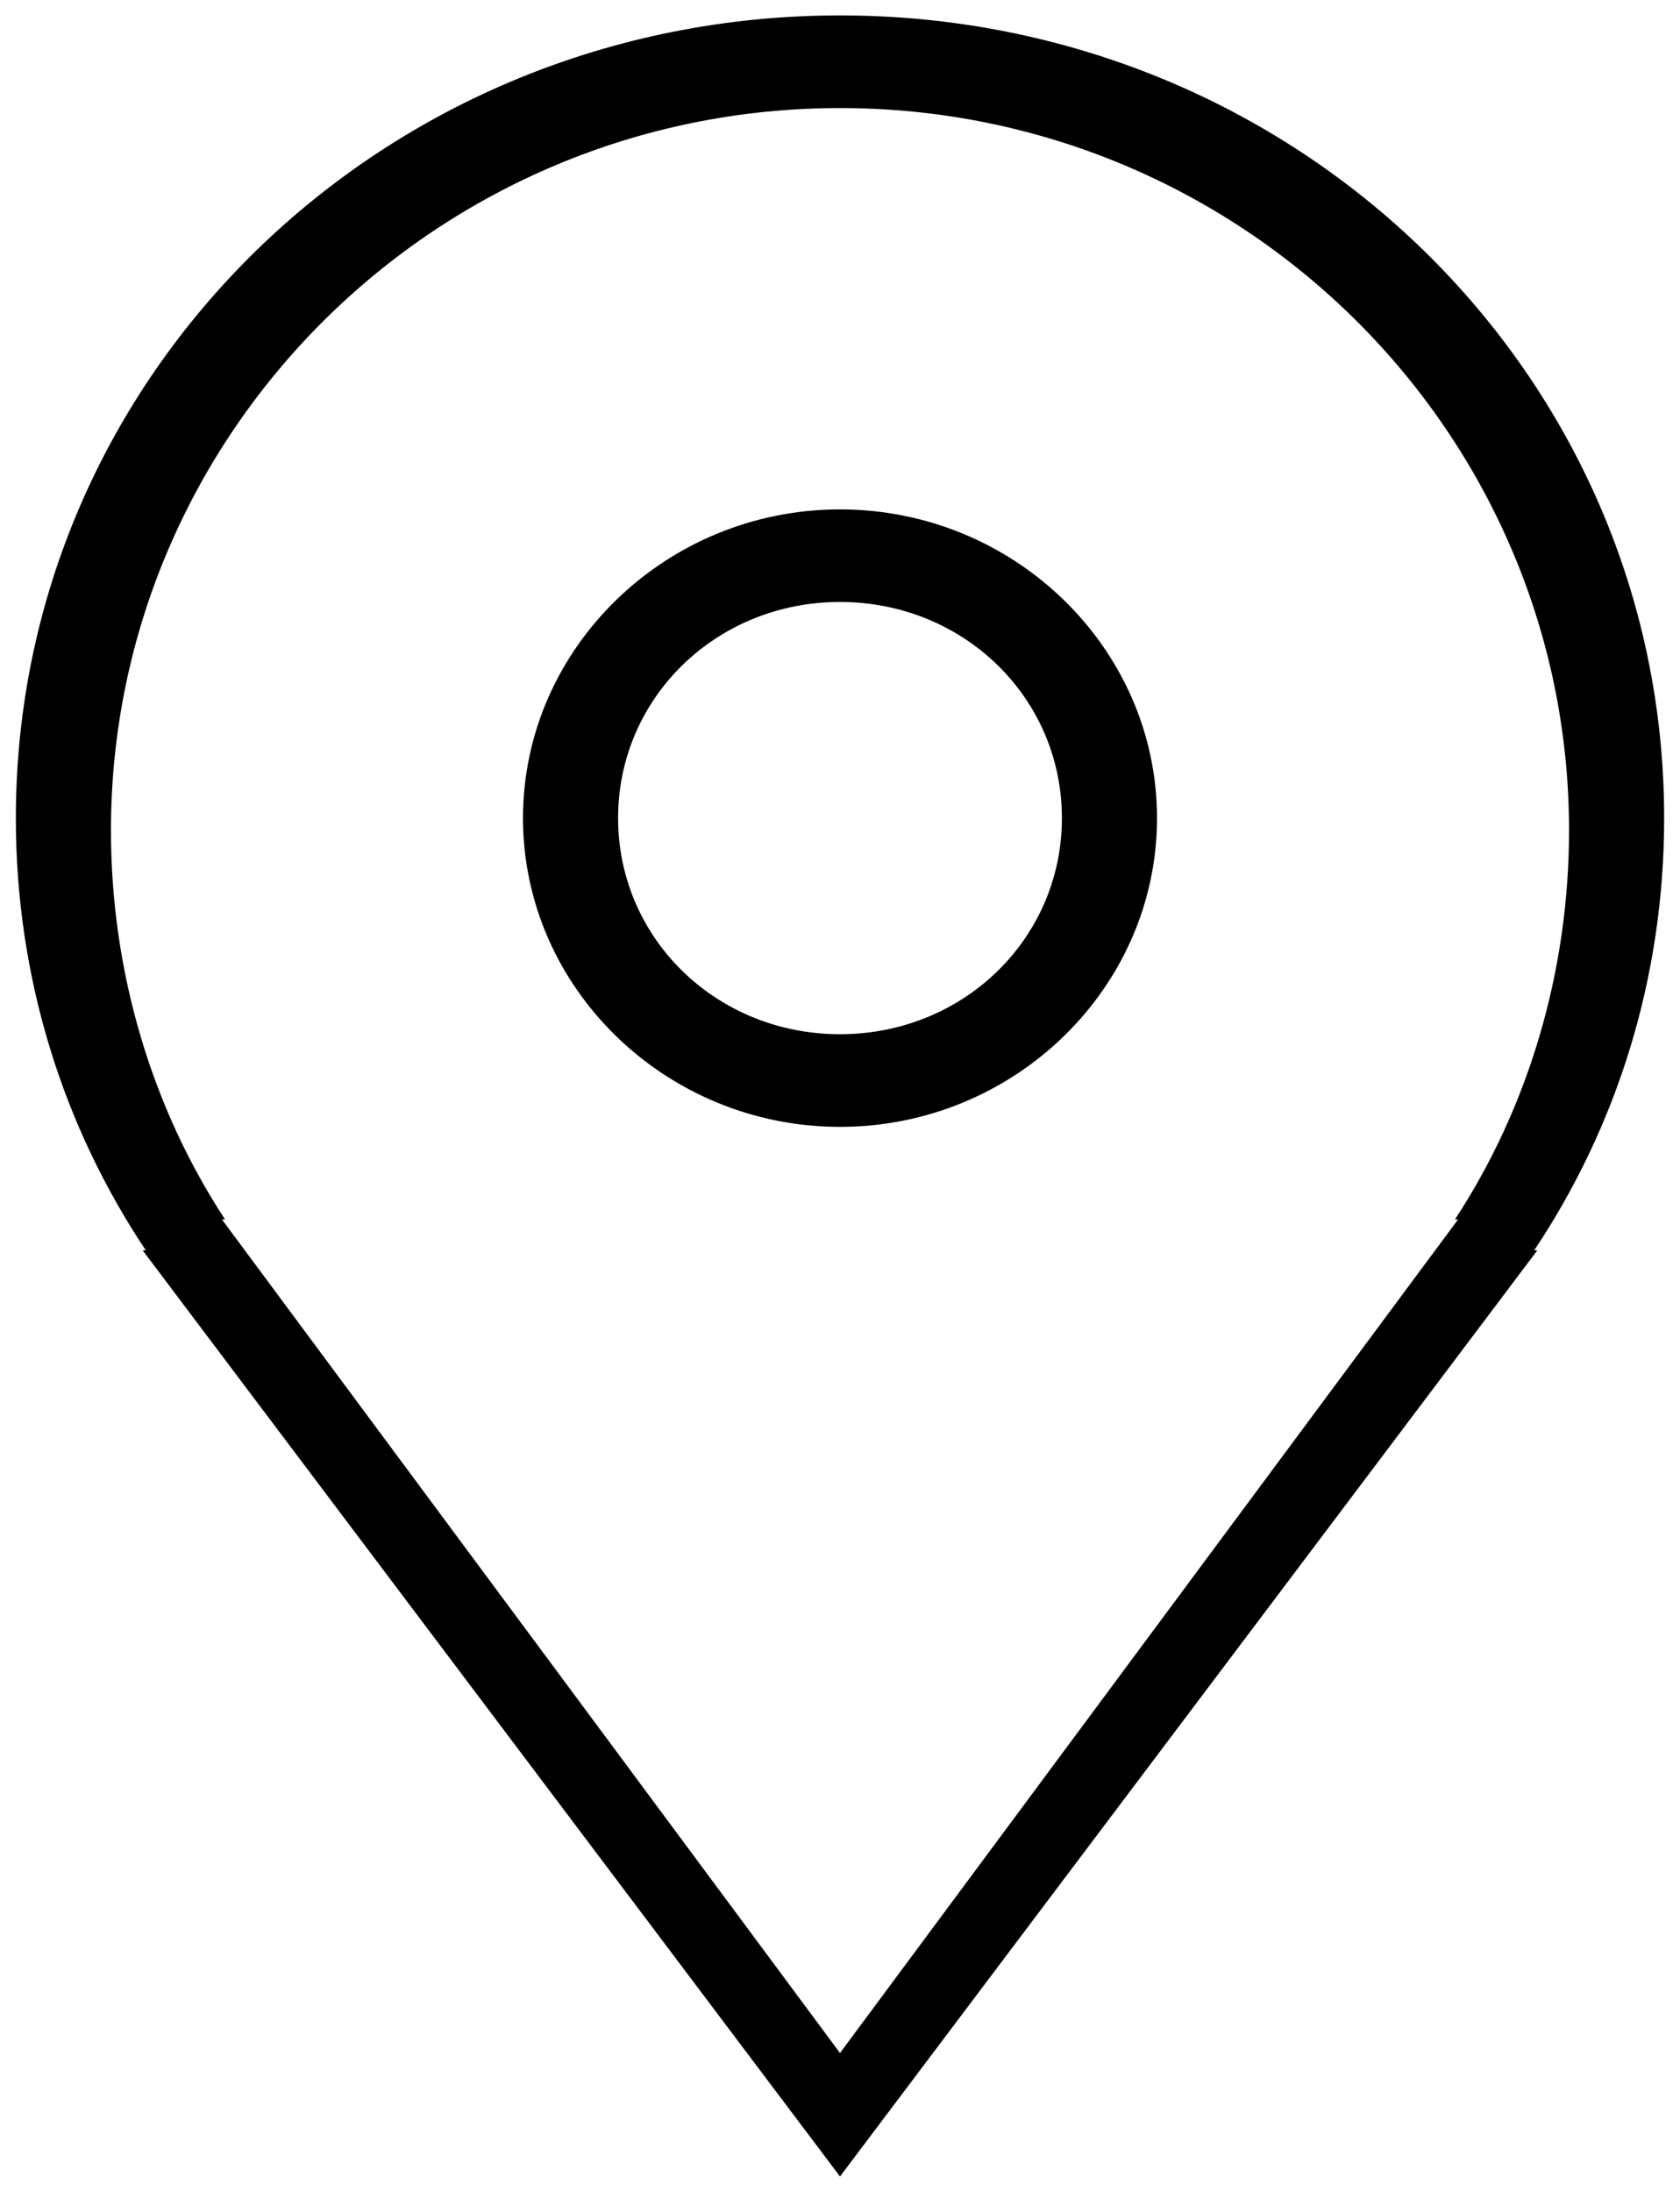 <?xml version="1.0" encoding="UTF-8"?>
<svg width="23px" height="30px" viewBox="0 0 23 30" version="1.1" xmlns="http://www.w3.org/2000/svg" xmlns:xlink="http://www.w3.org/1999/xlink">
    <!-- Generator: Sketch 52.3 (67297) - http://www.bohemiancoding.com/sketch -->
    <title>noun_138335_cc</title>
    <desc>Created with Sketch.</desc>
    <g id="FAN_Event-detail-page-(EDP)" stroke="none" stroke-width="1" fill="none" fill-rule="evenodd">
        <g id="EDP_Onsale" transform="translate(-881, -817)" fill="#000000" fill-rule="nonzero">
            <g id="side-element" transform="translate(831, 525)">
                <g id="noun_138335_cc" transform="translate(50, 292)">
                    <path d="M21.004,17.113 L21.047,17.113 L11.5,29.789 L1.953,17.113 L1.996,17.113 C0.868,15.423 0.217,13.394 0.217,11.197 C0.217,5.113 5.251,0.211 11.5,0.211 C17.749,0.211 22.783,5.113 22.783,11.197 C22.783,13.394 22.132,15.423 21.004,17.113 Z M11.5,1.479 C5.989,1.479 1.519,5.915 1.519,11.366 C1.519,13.31 2.083,15.169 3.081,16.69 L3.038,16.69 L11.5,28.099 L19.962,16.69 L19.919,16.69 C20.917,15.169 21.481,13.31 21.481,11.366 C21.481,5.915 17.011,1.479 11.5,1.479 Z M11.5,15.423 C9.113,15.423 7.16,13.521 7.16,11.197 C7.16,8.873 9.113,6.972 11.5,6.972 C13.887,6.972 15.84,8.873 15.84,11.197 C15.84,13.521 13.887,15.423 11.5,15.423 Z M11.5,8.239 C9.808,8.239 8.462,9.549 8.462,11.197 C8.462,12.845 9.808,14.155 11.5,14.155 C13.192,14.155 14.538,12.845 14.538,11.197 C14.538,9.549 13.192,8.239 11.5,8.239 Z" id="Shape"></path>
                </g>
            </g>
        </g>
    </g>
</svg>